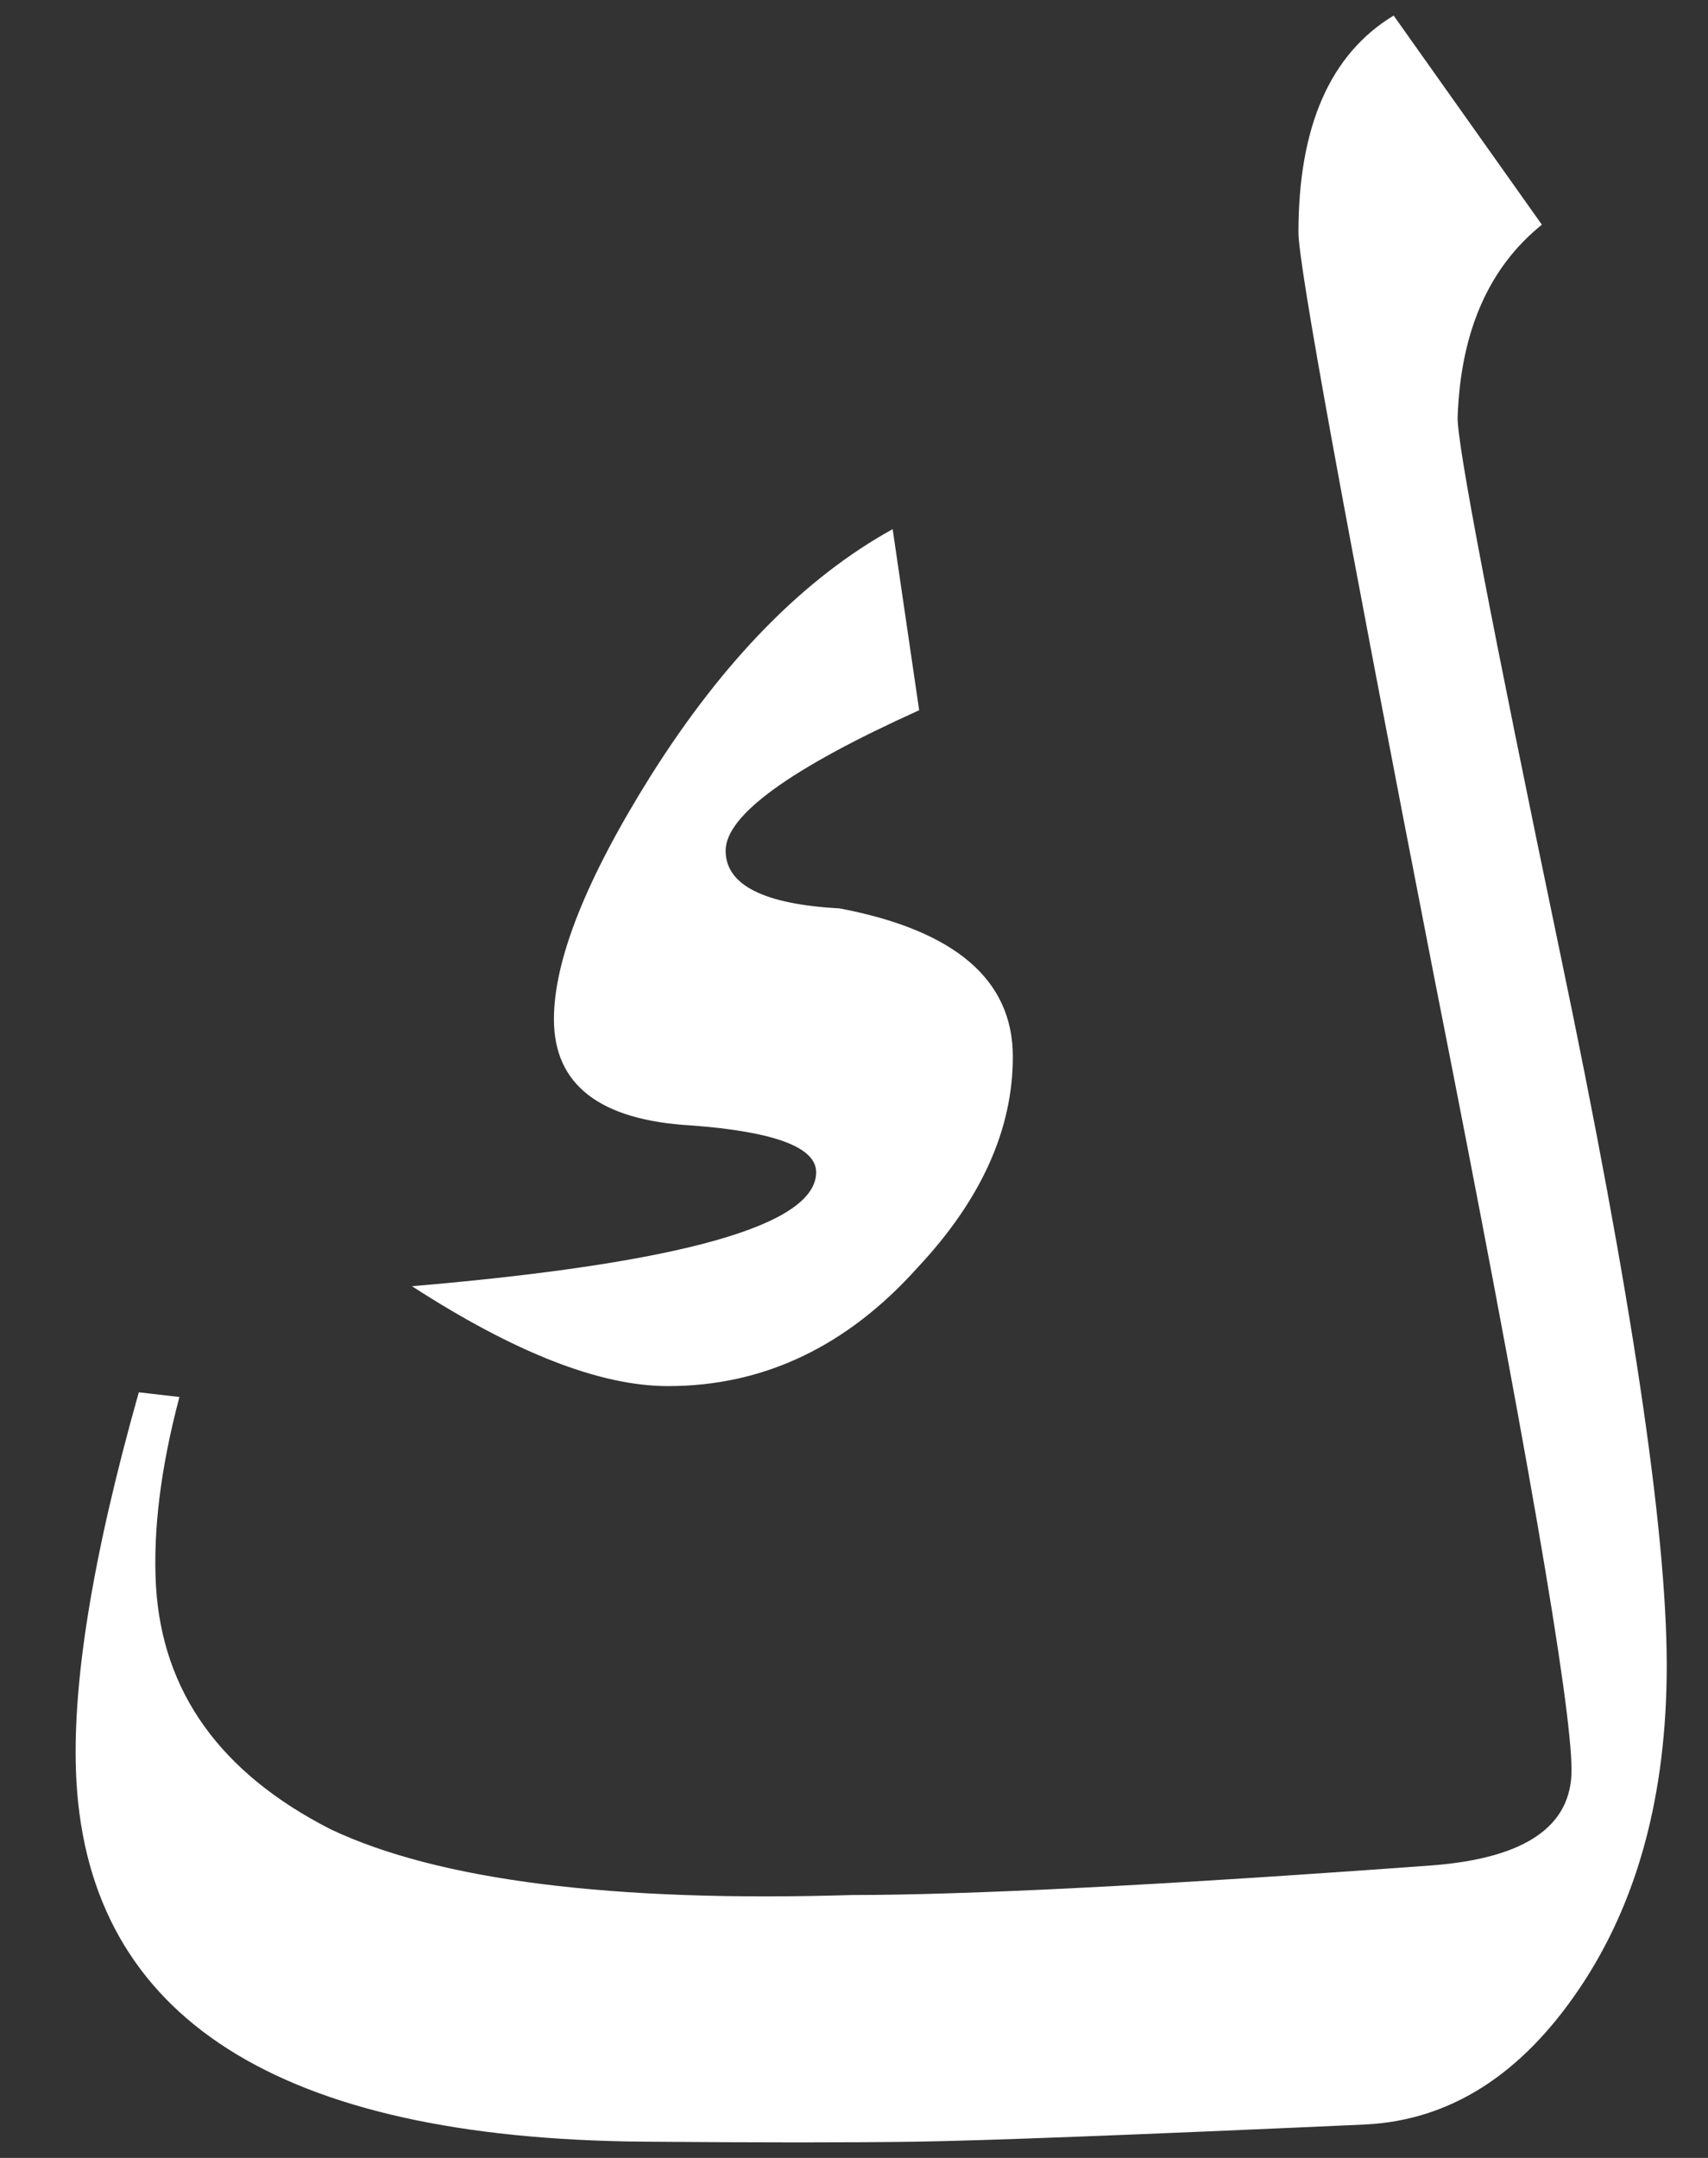 <svg width="19" height="24" viewBox="0 0 19 24" fill="none" xmlns="http://www.w3.org/2000/svg">
<rect x="0" y="0" width="19" height="24" fill="#333333" stroke="none"/>
<path d="M11.267 11.753C11.267 12.563 10.914 13.344 10.208 14.097C9.421 14.976 8.495 15.416 7.43 15.416C6.677 15.416 5.728 15.046 4.583 14.305C7.58 14.05 9.079 13.628 9.079 13.037C9.079 12.76 8.616 12.586 7.69 12.517C6.672 12.459 6.162 12.065 6.162 11.336C6.162 10.676 6.521 9.774 7.239 8.628C8.049 7.343 8.946 6.429 9.93 5.885L10.225 7.899C8.79 8.547 8.072 9.068 8.072 9.461C8.072 9.843 8.495 10.057 9.34 10.103C10.624 10.347 11.267 10.896 11.267 11.753ZM3.68 20.346C4.883 20.914 6.816 21.157 9.478 21.076C10.775 21.076 12.928 20.966 15.937 20.746C16.967 20.665 17.482 20.312 17.482 19.687C17.482 18.958 16.973 16.018 15.954 10.867C14.947 5.705 14.444 2.945 14.444 2.586C14.444 1.405 14.797 0.601 15.503 0.173L17.152 2.499C16.562 2.974 16.249 3.686 16.215 4.635C16.203 4.912 16.585 6.909 17.36 10.624C18.147 14.386 18.541 17.019 18.541 18.523C18.541 19.959 18.217 21.157 17.569 22.117C16.921 23.078 16.128 23.581 15.19 23.628C12.621 23.744 10.96 23.807 10.208 23.819C9.467 23.83 8.448 23.83 7.152 23.819C3.101 23.784 1 22.447 0.85 19.808C0.792 18.767 1.024 17.326 1.544 15.485L1.996 15.537C1.787 16.325 1.701 17.025 1.735 17.638C1.805 18.819 2.453 19.721 3.68 20.346Z" fill="white"/>
</svg>
